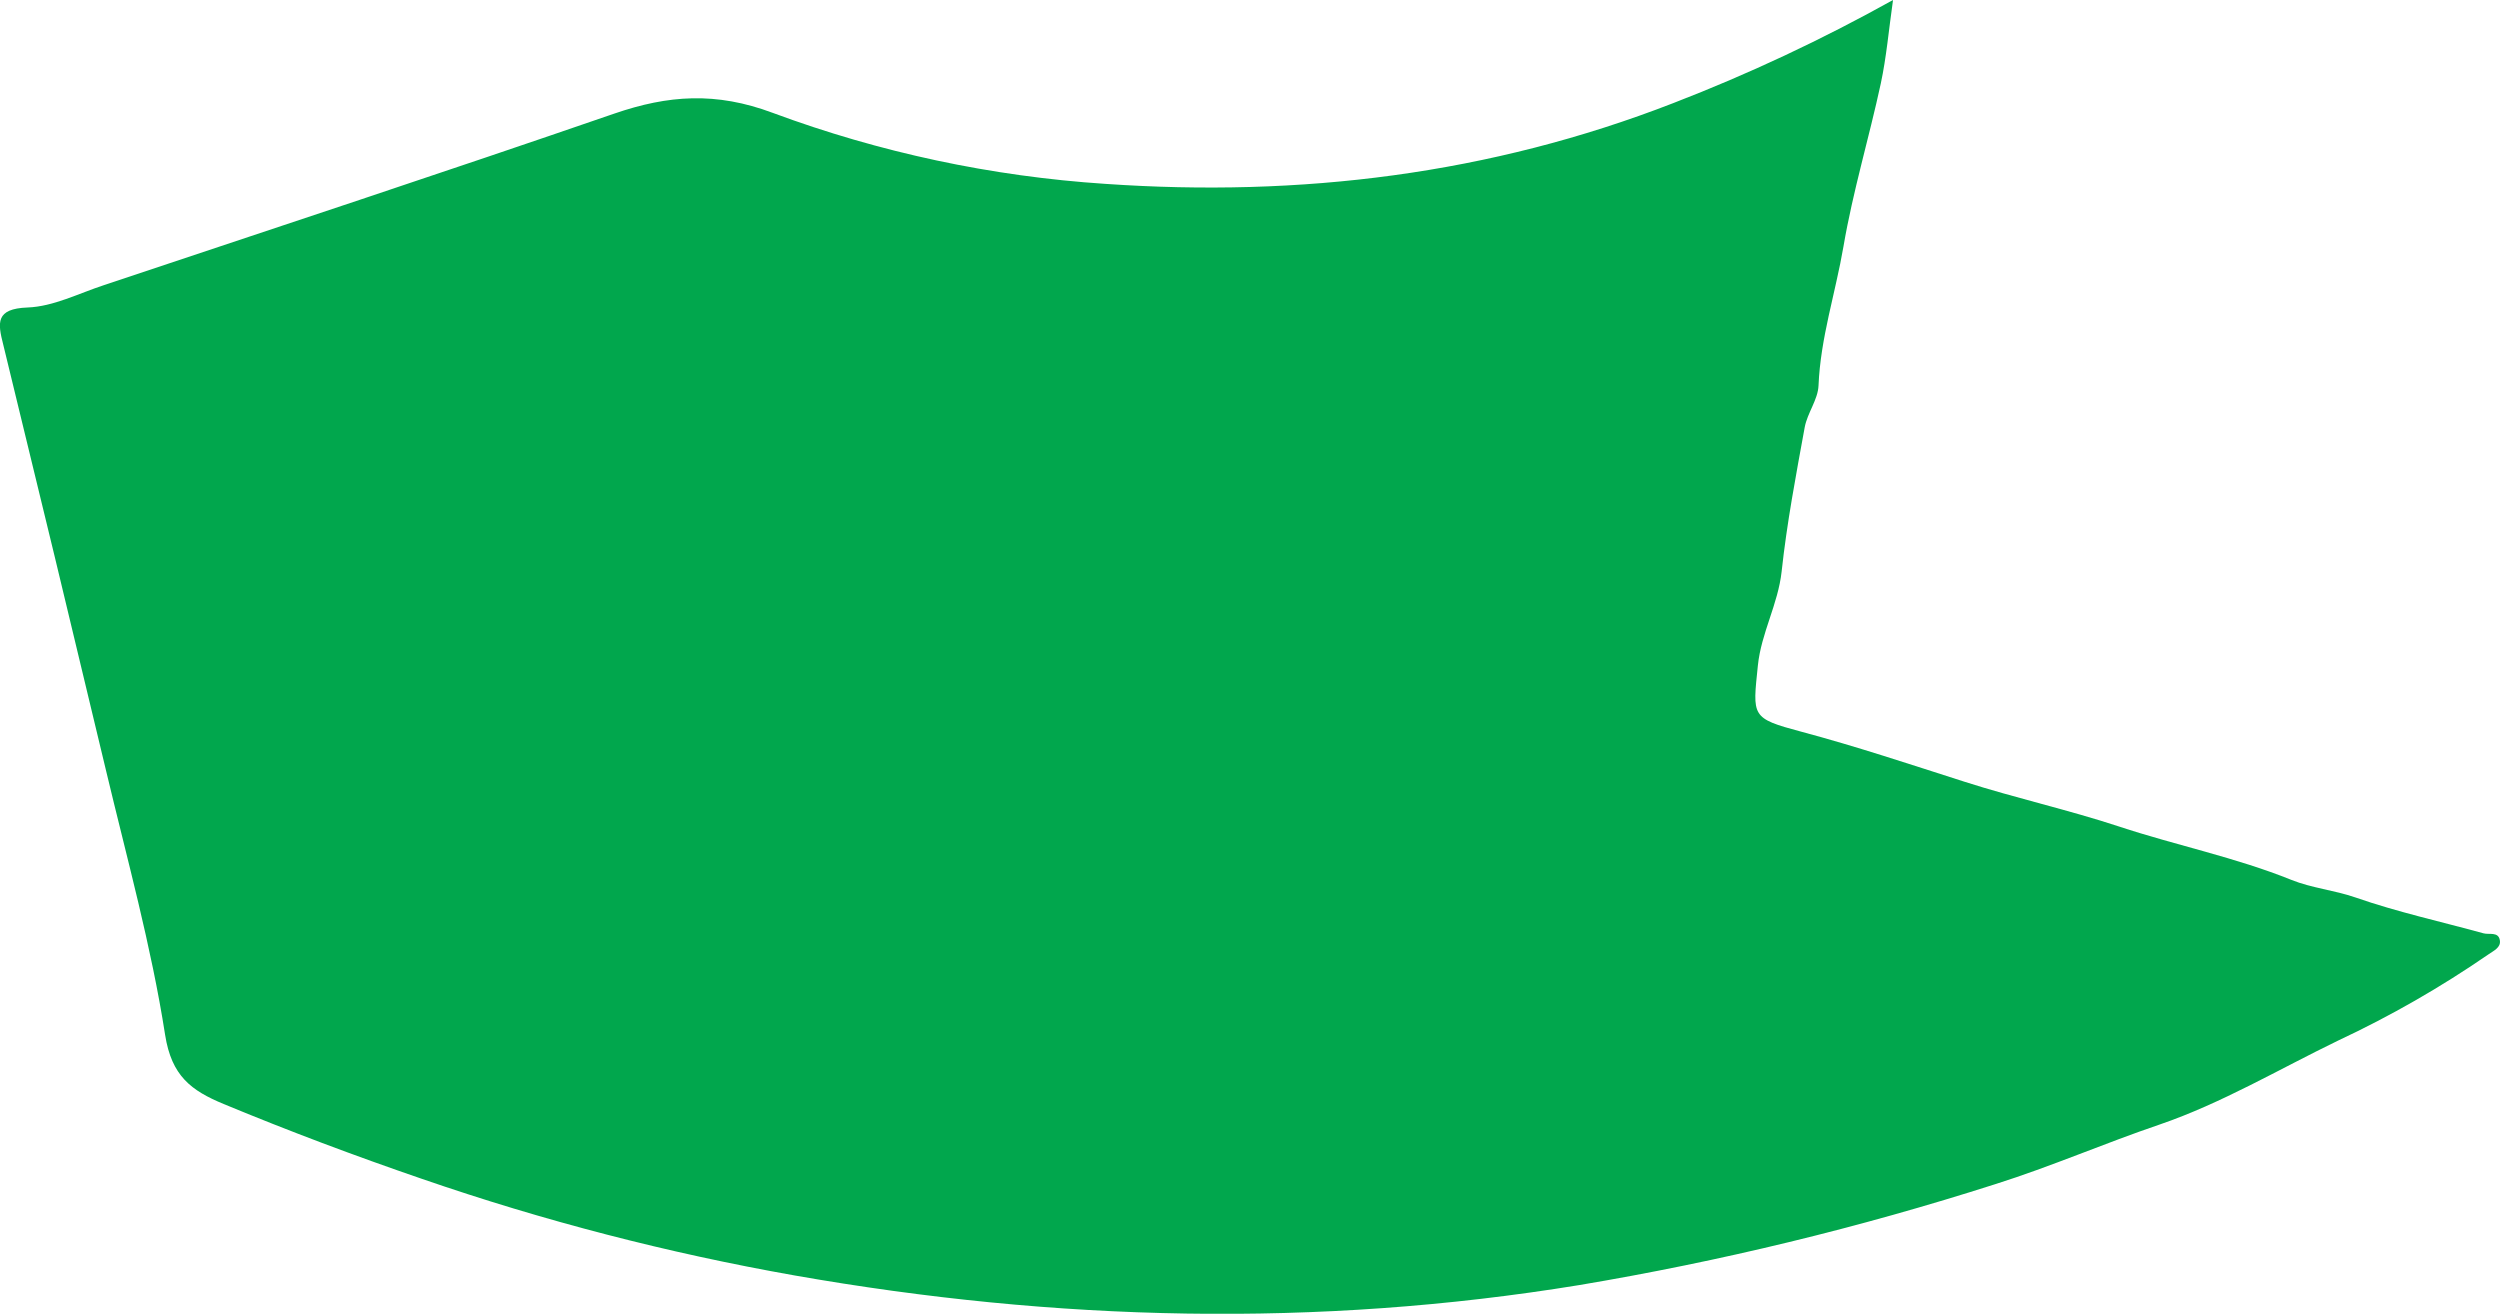 <svg viewBox="0 0 446.68 234.73" xmlns="http://www.w3.org/2000/svg" xmlns:xlink="http://www.w3.org/1999/xlink" id="Capa_1" overflow="hidden"><style>
.MsftOfcResponsive_Fill_01a74d {
 fill:#01A74D; 
}
</style>
<defs></defs><path d="M2272.6 644.75C2271.83 650.17 2271.42 654.97 2270.42 659.65 2268.32 669.38 2265.42 678.97 2263.75 688.77 2262.33 697.06 2259.64 705.12 2259.29 713.63 2259.19 716.15 2257.29 718.54 2256.82 721.1 2255.26 729.65 2253.63 738.22 2252.7 746.85 2252.06 752.72 2249.04 757.85 2248.45 763.68 2247.52 772.8 2247.18 773.07 2256.2 775.48 2266.05 778.11 2275.69 781.33 2285.39 784.43 2294.5 787.35 2303.89 789.43 2313 792.43 2323.2 795.8 2333.78 797.93 2343.8 801.97 2347.42 803.43 2351.45 803.79 2355.25 805.11 2362.71 807.71 2370.48 809.41 2378.11 811.51 2379.11 811.79 2380.75 811.17 2381.02 812.73 2381.26 814.06 2379.89 814.63 2378.97 815.28 2370.47 821.138 2361.5 826.282 2352.15 830.66 2341.58 835.78 2331.32 841.87 2320.27 845.66 2310.41 849.01 2300.86 853.17 2290.92 856.31 2266.58 864.101 2241.72 870.133 2216.52 874.36 2169.67 882.02 2122.95 880.84 2076.36 872.64 2053.74 868.643 2031.47 862.872 2009.76 855.38 1997.76 851.26 1985.99 846.84 1974.32 842 1968.53 839.6 1965.02 837 1963.87 829.64 1961.4 813.78 1957.07 798.19 1953.34 782.53 1947.28 757.117 1941.15 731.717 1934.95 706.33 1933.95 702.41 1933.55 699.9 1939.31 699.69 1943.91 699.52 1948.44 697.17 1952.96 695.69 1983.37 685.53 2013.81 675.5 2044.12 665.05 2053.74 661.74 2062.28 661.11 2072.45 664.92 2091.53 671.996 2111.53 676.267 2131.83 677.6 2166.7 680.02 2200.59 675.9 2233.32 663.18 2246.83 657.962 2259.95 651.803 2272.6 644.75Z" class="MsftOfcResponsive_Fill_01a74d" fill="#01A74D" transform="translate(-1934.37 -644.75)"/></svg>